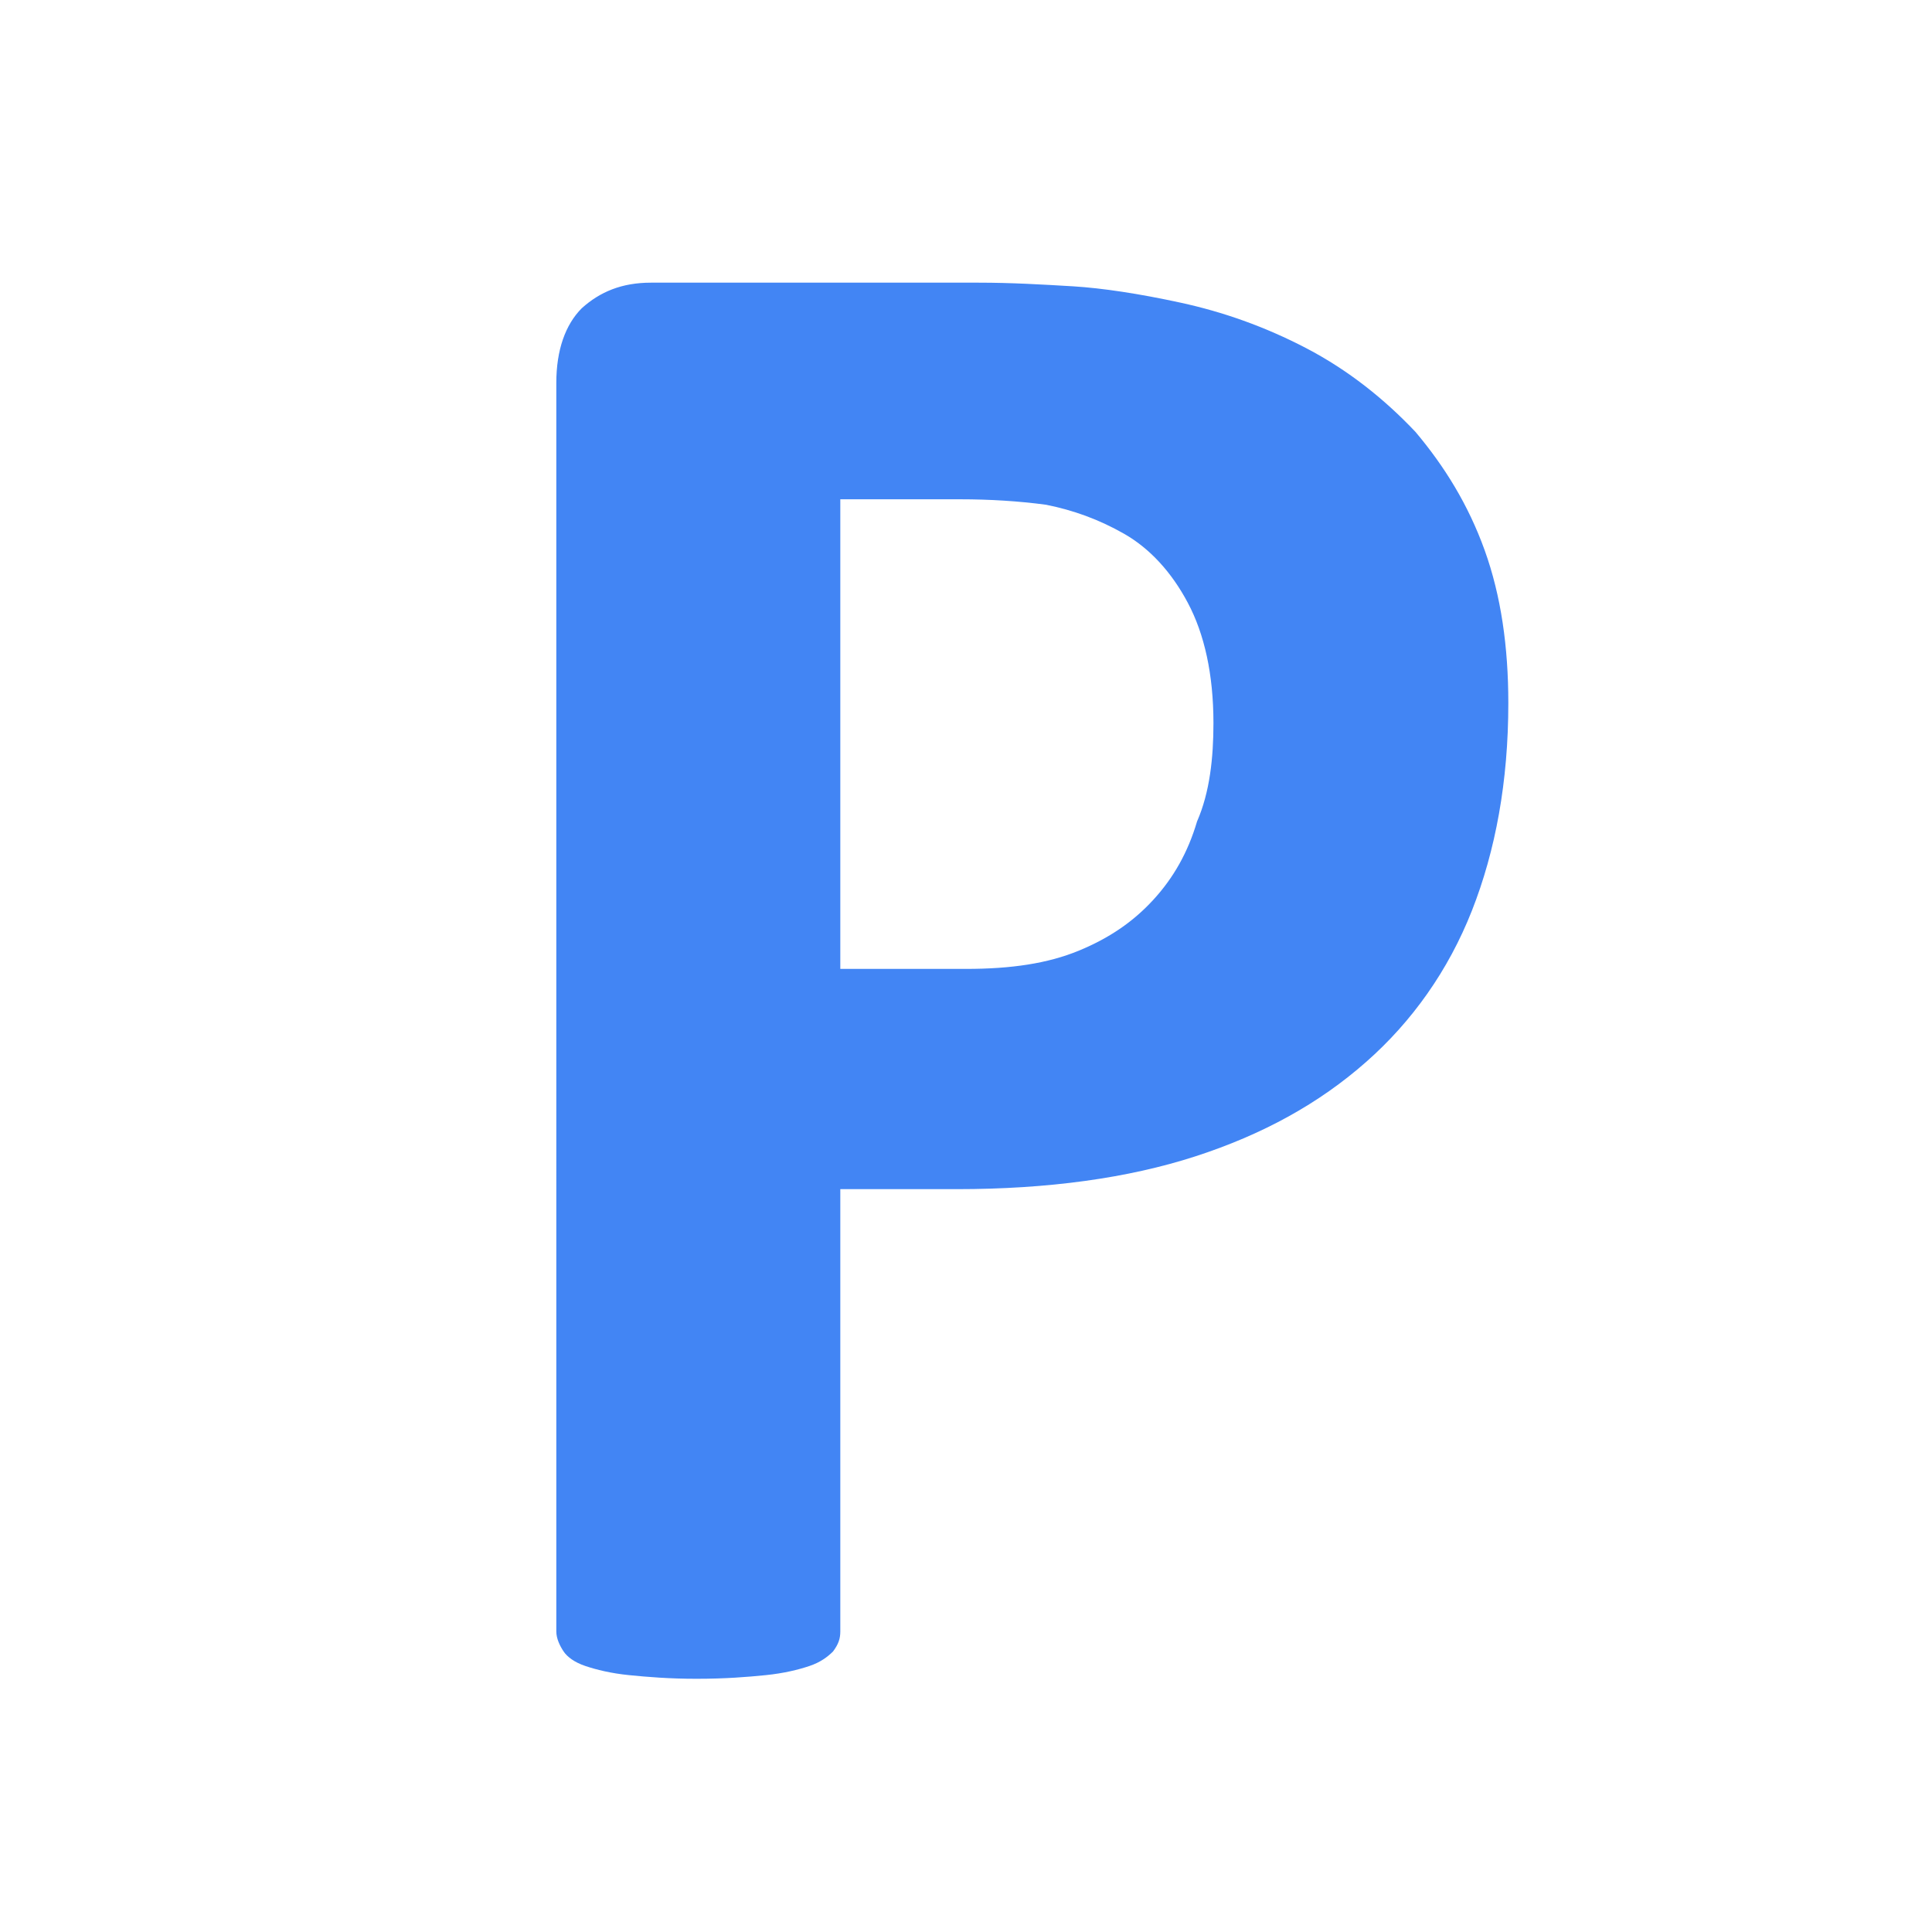 <?xml version="1.0" encoding="utf-8"?>
<!-- Generator: Adobe Illustrator 16.0.0, SVG Export Plug-In . SVG Version: 6.00 Build 0)  -->
<!DOCTYPE svg PUBLIC "-//W3C//DTD SVG 1.1//EN" "http://www.w3.org/Graphics/SVG/1.1/DTD/svg11.dtd">
<svg version="1.1" id="Layer_1" xmlns="http://www.w3.org/2000/svg" xmlns:xlink="http://www.w3.org/1999/xlink" x="0px" y="0px"
	 width="100px" height="100px" viewBox="0 0 100 100" enable-background="new 0 0 100 100" xml:space="preserve">
<g transform="translate(50 50) scale(0.69 0.69) rotate(0) translate(-50 -50)">
	<g>
		<path fill="#4285F4" d="M90.682,30.283c0,5.871-0.957,11.059-2.732,15.566c-1.775,4.505-4.506,8.326-7.917,11.332
			c-3.552,3.139-7.783,5.463-12.837,7.101c-5.053,1.636-11.059,2.458-17.886,2.458h-8.739v33.178c0,0.548-0.138,0.955-0.546,1.503
			c-0.41,0.408-0.956,0.818-1.777,1.091c-0.818,0.275-1.909,0.545-3.274,0.684c-1.366,0.137-3.003,0.273-5.189,0.273
			c-2.049,0-3.686-0.136-5.053-0.273c-1.366-0.136-2.458-0.409-3.279-0.684c-0.819-0.273-1.364-0.684-1.638-1.091
			c-0.272-0.41-0.547-0.955-0.547-1.503V6.252c0-2.458,0.684-4.37,1.913-5.598c1.366-1.23,3.003-1.914,5.189-1.914h24.579
			c2.457,0,4.778,0.137,7.099,0.275c2.185,0.137,4.914,0.545,8.056,1.228c3.142,0.682,6.281,1.775,9.422,3.414
			c3.141,1.638,5.872,3.823,8.193,6.28c2.184,2.594,3.959,5.462,5.189,8.877C90.134,22.225,90.682,26.049,90.682,30.283z
			 M68.562,31.785c0-3.687-0.684-6.692-1.913-9.012c-1.227-2.321-2.867-4.096-4.777-5.189c-1.915-1.092-3.824-1.776-5.869-2.185
			c-2.051-0.275-4.236-0.409-6.421-0.409h-9.011v35.228h9.42c3.414,0,6.146-0.411,8.467-1.366c2.318-0.957,4.096-2.185,5.599-3.824
			c1.503-1.638,2.59-3.548,3.275-5.871C68.289,36.973,68.562,34.379,68.562,31.785z"/>
	</g>
</g>
</svg>

